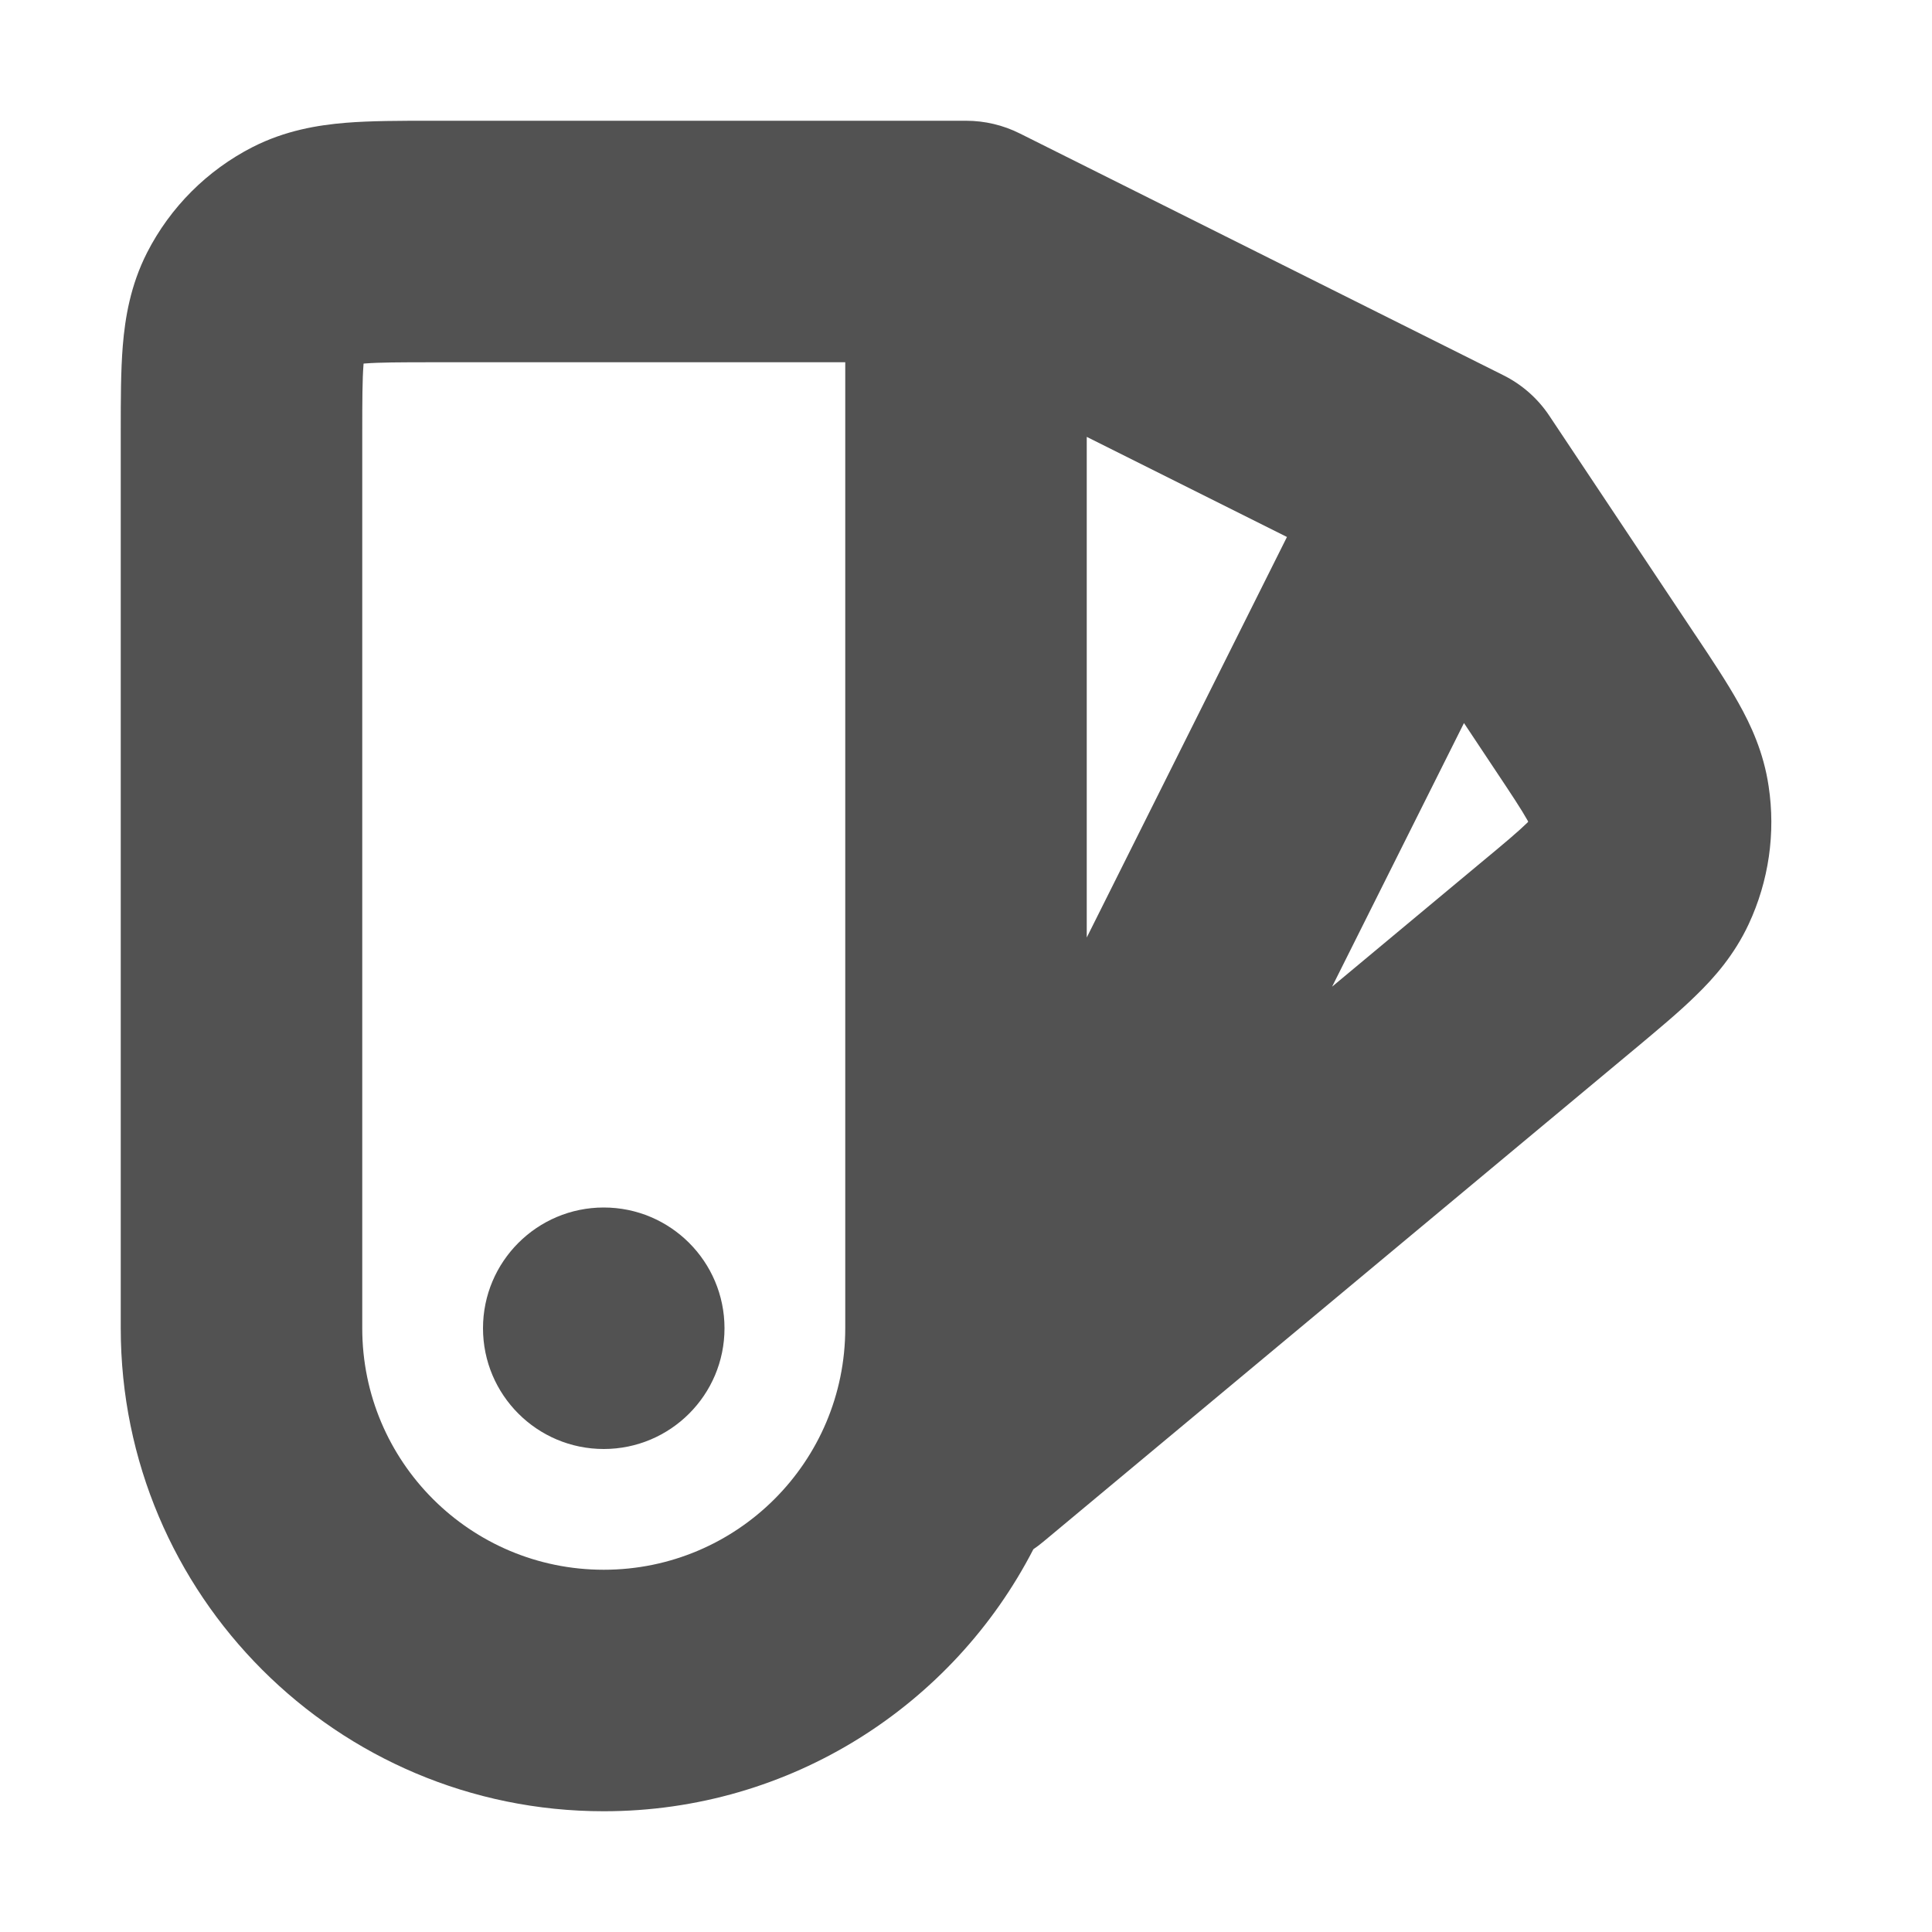 <svg width="16" height="16" viewBox="0 0 16 16" fill="none" xmlns="http://www.w3.org/2000/svg">
<path fill-rule="evenodd" clip-rule="evenodd" d="M3.6 1L3.568 1L3.568 1C3.316 1 3.07 1 2.862 1.017C2.633 1.036 2.363 1.08 2.092 1.218C1.716 1.41 1.41 1.716 1.218 2.092C1.08 2.363 1.036 2.633 1.017 2.862C1 3.07 1 3.316 1 3.568L1 3.568L1 3.6V11C1 13.209 2.791 15 5 15C6.55 15 7.894 14.119 8.558 12.83C8.586 12.811 8.614 12.79 8.64 12.768L13.536 8.689L13.559 8.67L13.559 8.67C13.734 8.523 13.907 8.38 14.044 8.245C14.197 8.097 14.363 7.908 14.482 7.653C14.648 7.297 14.706 6.899 14.647 6.511C14.606 6.233 14.501 6.005 14.396 5.819C14.302 5.651 14.178 5.464 14.051 5.274L14.034 5.249L12.832 3.445C12.736 3.3 12.603 3.183 12.447 3.106L8.447 1.106C8.308 1.036 8.155 1 8 1H3.6ZM7 11C7 12.105 6.105 13 5 13C3.895 13 3 12.105 3 11V3.6C3 3.303 3.001 3.141 3.01 3.025L3.011 3.011L3.025 3.01C3.141 3.001 3.303 3 3.6 3H7V11ZM10.658 4.447L9 3.618V7.764L10.658 4.447ZM12.255 7.152L11.032 8.171L12.124 5.988L12.37 6.358C12.52 6.583 12.6 6.704 12.651 6.795L12.656 6.805L12.649 6.813C12.574 6.886 12.463 6.98 12.255 7.152ZM5 12C5.552 12 6 11.552 6 11C6 10.448 5.552 10 5 10C4.448 10 4 10.448 4 11C4 11.552 4.448 12 5 12Z" fill="#525252"/>
</svg>
